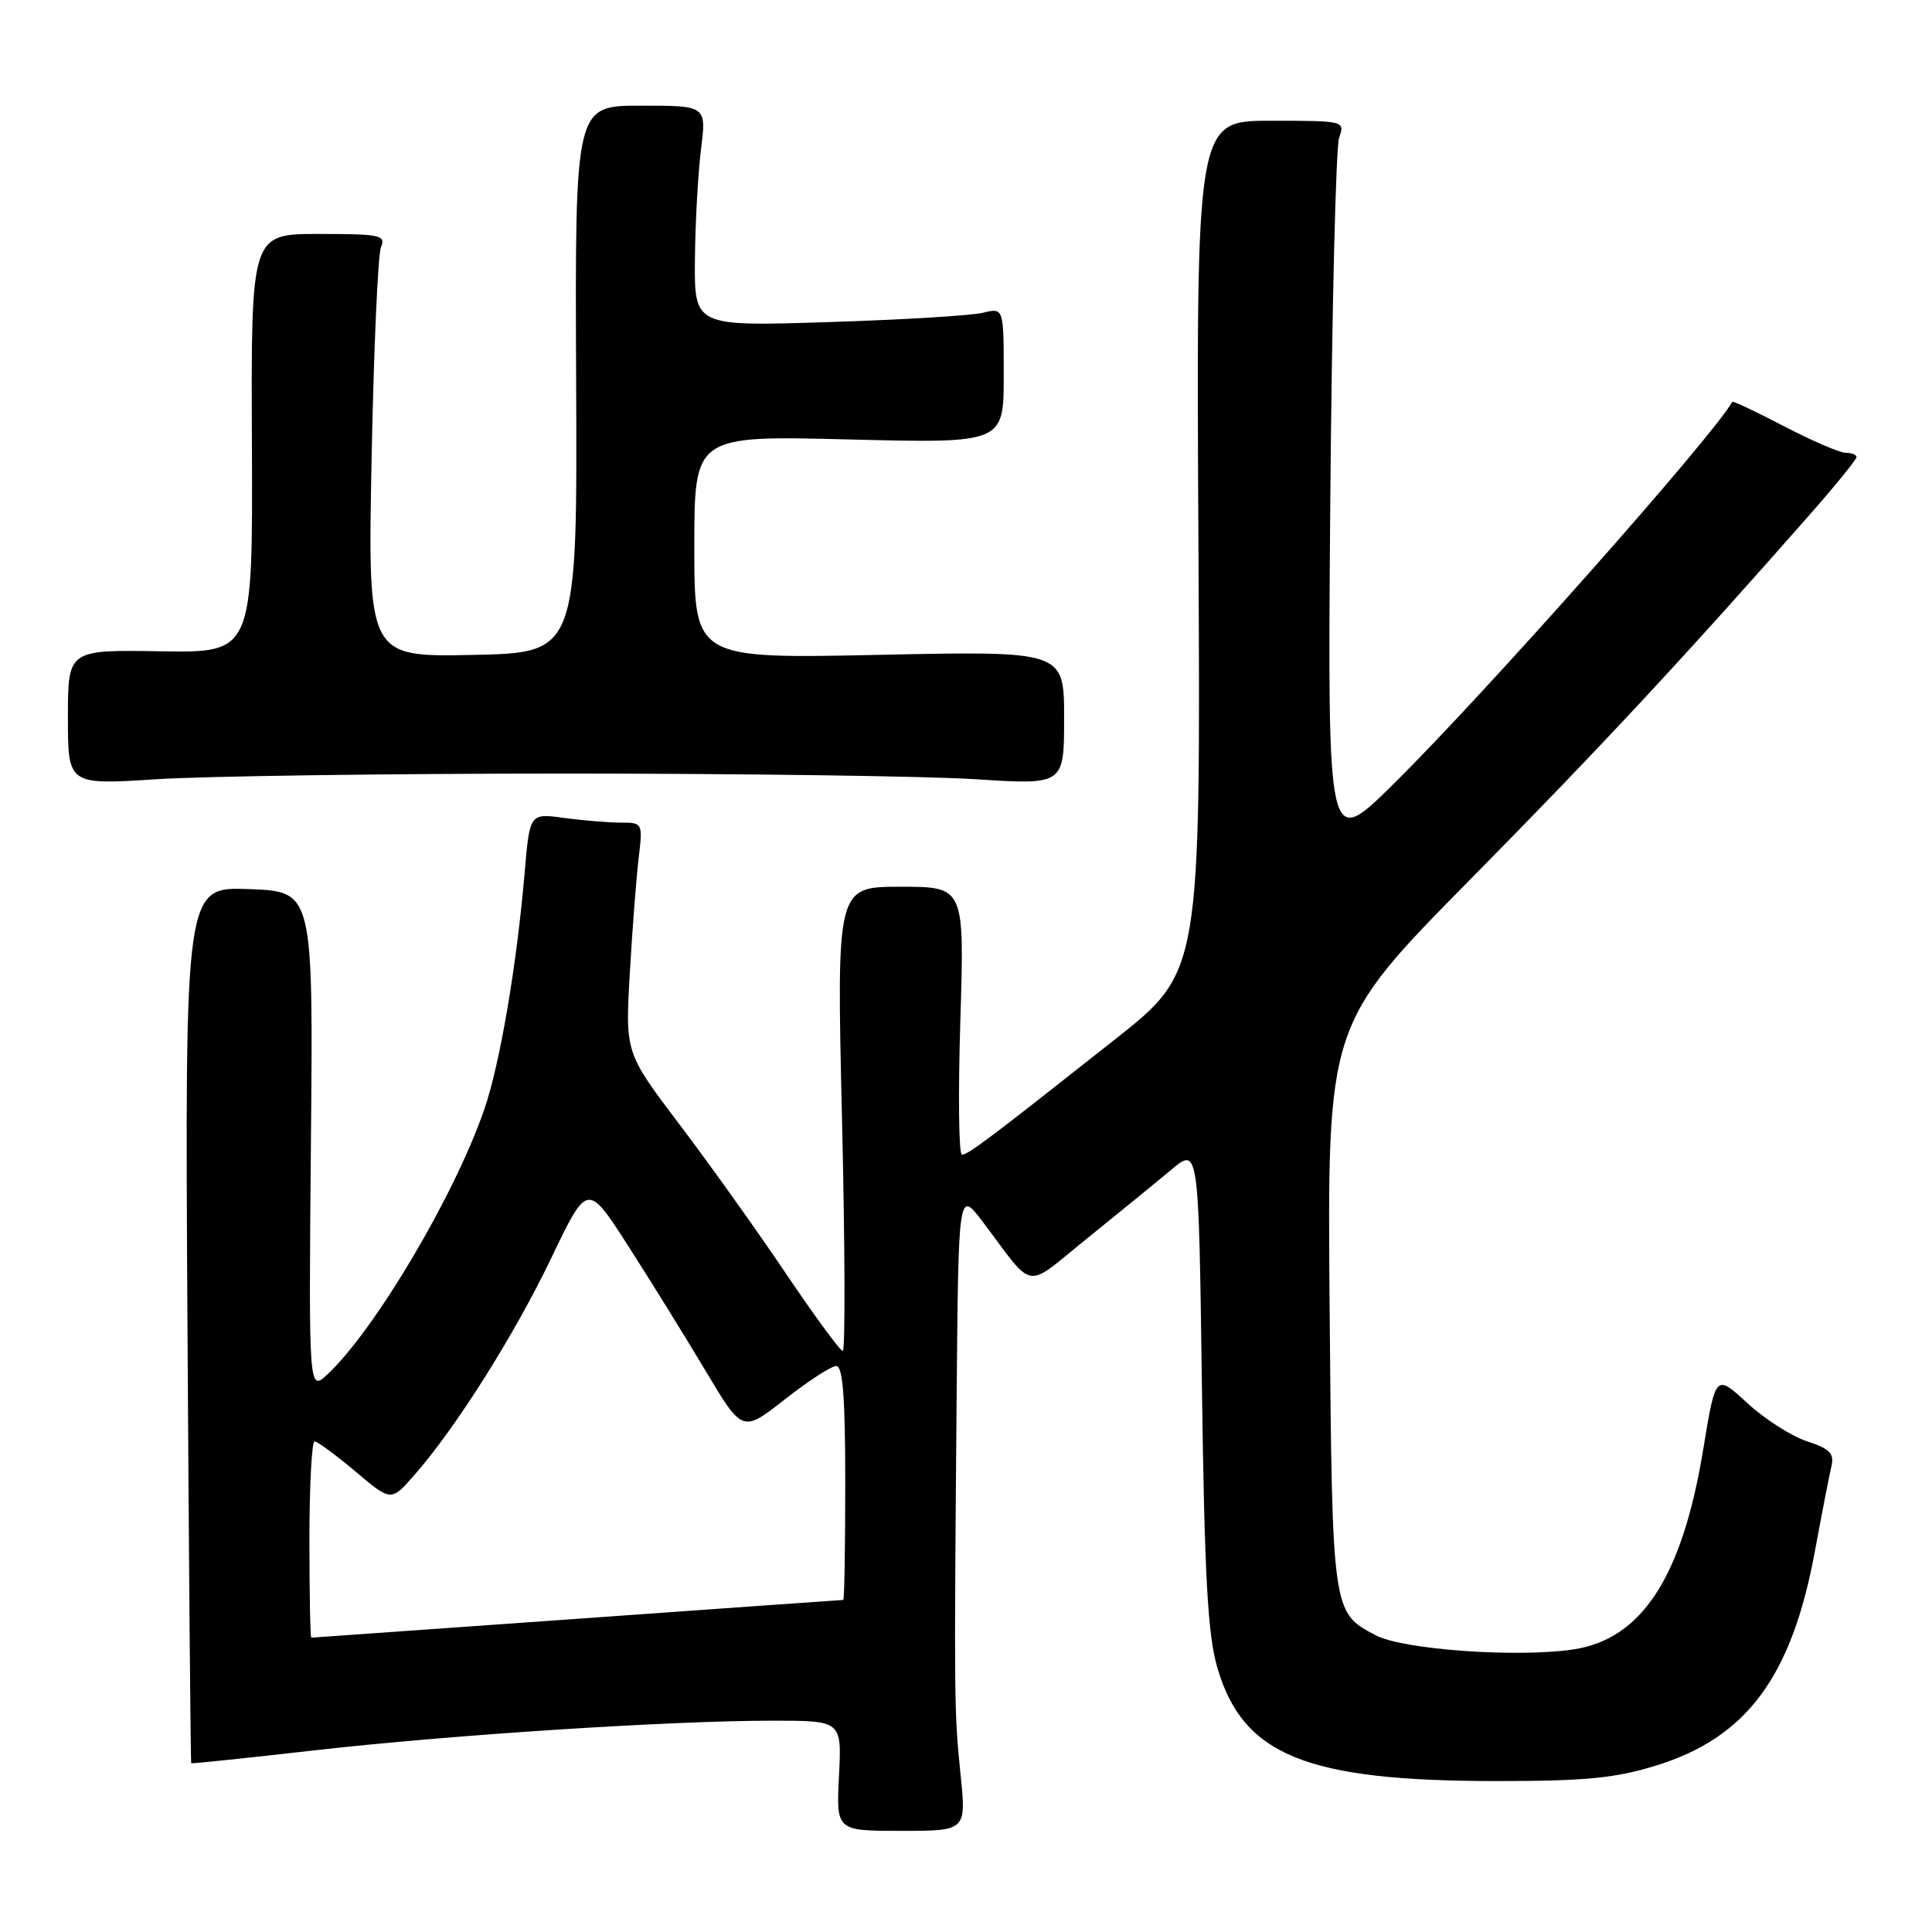 <?xml version="1.0" encoding="UTF-8" standalone="no"?>
<!DOCTYPE svg PUBLIC "-//W3C//DTD SVG 1.1//EN" "http://www.w3.org/Graphics/SVG/1.1/DTD/svg11.dtd" >
<svg xmlns="http://www.w3.org/2000/svg" xmlns:xlink="http://www.w3.org/1999/xlink" version="1.1" viewBox="0 0 256 256">
 <g >
 <path fill="currentColor"
d=" M 127.27 235.05 C 126.43 226.82 126.42 225.41 126.76 185.07 C 127.00 157.64 127.00 157.64 130.25 161.94 C 137.22 171.17 135.59 170.92 144.02 164.12 C 148.13 160.80 153.15 156.71 155.17 155.02 C 158.83 151.94 158.83 151.94 159.26 183.72 C 159.61 209.06 160.03 216.61 161.31 221.00 C 164.72 232.61 173.08 236.00 198.34 236.00 C 210.10 236.00 214.03 235.62 219.46 233.94 C 231.46 230.23 237.44 222.15 240.50 205.46 C 241.41 200.53 242.38 195.53 242.66 194.35 C 243.08 192.59 242.50 191.99 239.42 190.97 C 237.35 190.29 233.79 188.01 231.50 185.89 C 227.33 182.05 227.33 182.05 225.69 192.03 C 222.91 208.96 217.56 217.19 208.47 218.56 C 201.02 219.67 185.90 218.59 182.28 216.68 C 176.51 213.63 176.53 213.78 176.18 173.12 C 175.87 135.74 175.87 135.74 194.73 116.62 C 212.04 99.07 223.09 87.19 239.75 68.25 C 243.19 64.34 246.00 60.88 246.00 60.57 C 246.00 60.26 245.36 60.00 244.57 60.00 C 243.79 60.00 240.12 58.42 236.41 56.49 C 232.71 54.56 229.62 53.10 229.54 53.24 C 226.98 57.83 196.52 92.19 184.53 104.00 C 175.90 112.50 175.90 112.50 176.27 66.50 C 176.48 41.20 177.01 19.49 177.44 18.25 C 178.23 16.02 178.17 16.00 168.37 16.00 C 158.50 16.00 158.50 16.00 158.80 72.37 C 159.09 128.75 159.09 128.75 147.80 137.68 C 131.02 150.94 128.29 153.00 127.46 153.00 C 127.04 153.00 126.95 145.01 127.25 135.25 C 127.80 117.50 127.80 117.50 119.32 117.50 C 110.85 117.50 110.85 117.50 111.57 148.25 C 111.97 165.16 112.01 179.00 111.67 179.00 C 111.32 179.00 107.94 174.39 104.14 168.75 C 100.34 163.11 94.00 154.22 90.04 149.00 C 82.85 139.50 82.85 139.50 83.45 129.00 C 83.78 123.22 84.31 116.36 84.62 113.75 C 85.18 109.03 85.17 109.00 82.23 109.00 C 80.61 109.00 77.23 108.72 74.74 108.38 C 70.19 107.75 70.19 107.75 69.52 115.63 C 68.46 127.99 66.24 141.00 64.17 147.00 C 60.27 158.33 49.73 176.15 43.44 182.06 C 40.90 184.45 40.90 184.45 41.20 151.29 C 41.50 118.13 41.50 118.13 33.00 117.81 C 24.50 117.50 24.50 117.50 24.84 175.50 C 25.03 207.40 25.25 233.56 25.34 233.64 C 25.43 233.71 32.70 232.95 41.50 231.95 C 59.58 229.89 88.69 228.00 102.38 228.00 C 111.54 228.00 111.54 228.00 111.17 235.30 C 110.80 242.60 110.80 242.60 119.42 242.60 C 128.05 242.60 128.05 242.60 127.27 235.05 Z  M 75.00 102.50 C 98.38 102.50 122.79 102.84 129.25 103.25 C 141.00 104.01 141.00 104.01 141.00 95.13 C 141.00 86.25 141.00 86.25 116.50 86.77 C 92.00 87.29 92.00 87.29 92.00 72.50 C 92.00 57.71 92.00 57.71 112.50 58.23 C 133.00 58.74 133.00 58.74 133.00 49.75 C 133.00 40.77 133.00 40.77 130.25 41.44 C 128.74 41.82 119.51 42.37 109.75 42.68 C 92.00 43.25 92.00 43.25 92.08 34.37 C 92.13 29.49 92.49 22.91 92.89 19.75 C 93.61 14.00 93.61 14.00 84.90 14.00 C 76.19 14.00 76.19 14.00 76.34 50.25 C 76.50 86.50 76.50 86.50 62.62 86.78 C 48.73 87.06 48.73 87.06 49.24 60.78 C 49.52 46.33 50.08 33.71 50.48 32.75 C 51.15 31.16 50.40 31.00 42.24 31.00 C 33.26 31.00 33.26 31.00 33.38 58.75 C 33.50 86.50 33.50 86.50 21.25 86.30 C 9.00 86.10 9.00 86.10 9.00 95.05 C 9.00 104.01 9.00 104.01 20.75 103.25 C 27.21 102.84 51.62 102.50 75.00 102.50 Z  M 41.00 204.00 C 41.00 196.85 41.31 191.00 41.69 191.00 C 42.06 191.00 44.50 192.79 47.10 194.98 C 51.82 198.97 51.82 198.97 54.88 195.48 C 60.40 189.20 68.15 176.91 73.04 166.71 C 77.84 156.69 77.84 156.69 83.24 165.09 C 86.21 169.72 90.83 177.18 93.51 181.67 C 98.38 189.83 98.38 189.83 104.00 185.42 C 107.09 182.99 110.16 181.00 110.81 181.00 C 111.68 181.00 112.00 185.20 112.00 196.50 C 112.00 205.03 111.88 212.00 111.74 212.00 C 111.59 212.00 95.73 213.12 76.49 214.50 C 57.24 215.87 41.39 217.00 41.25 217.00 C 41.11 217.00 41.00 211.15 41.00 204.00 Z "/>
</g>
</svg>